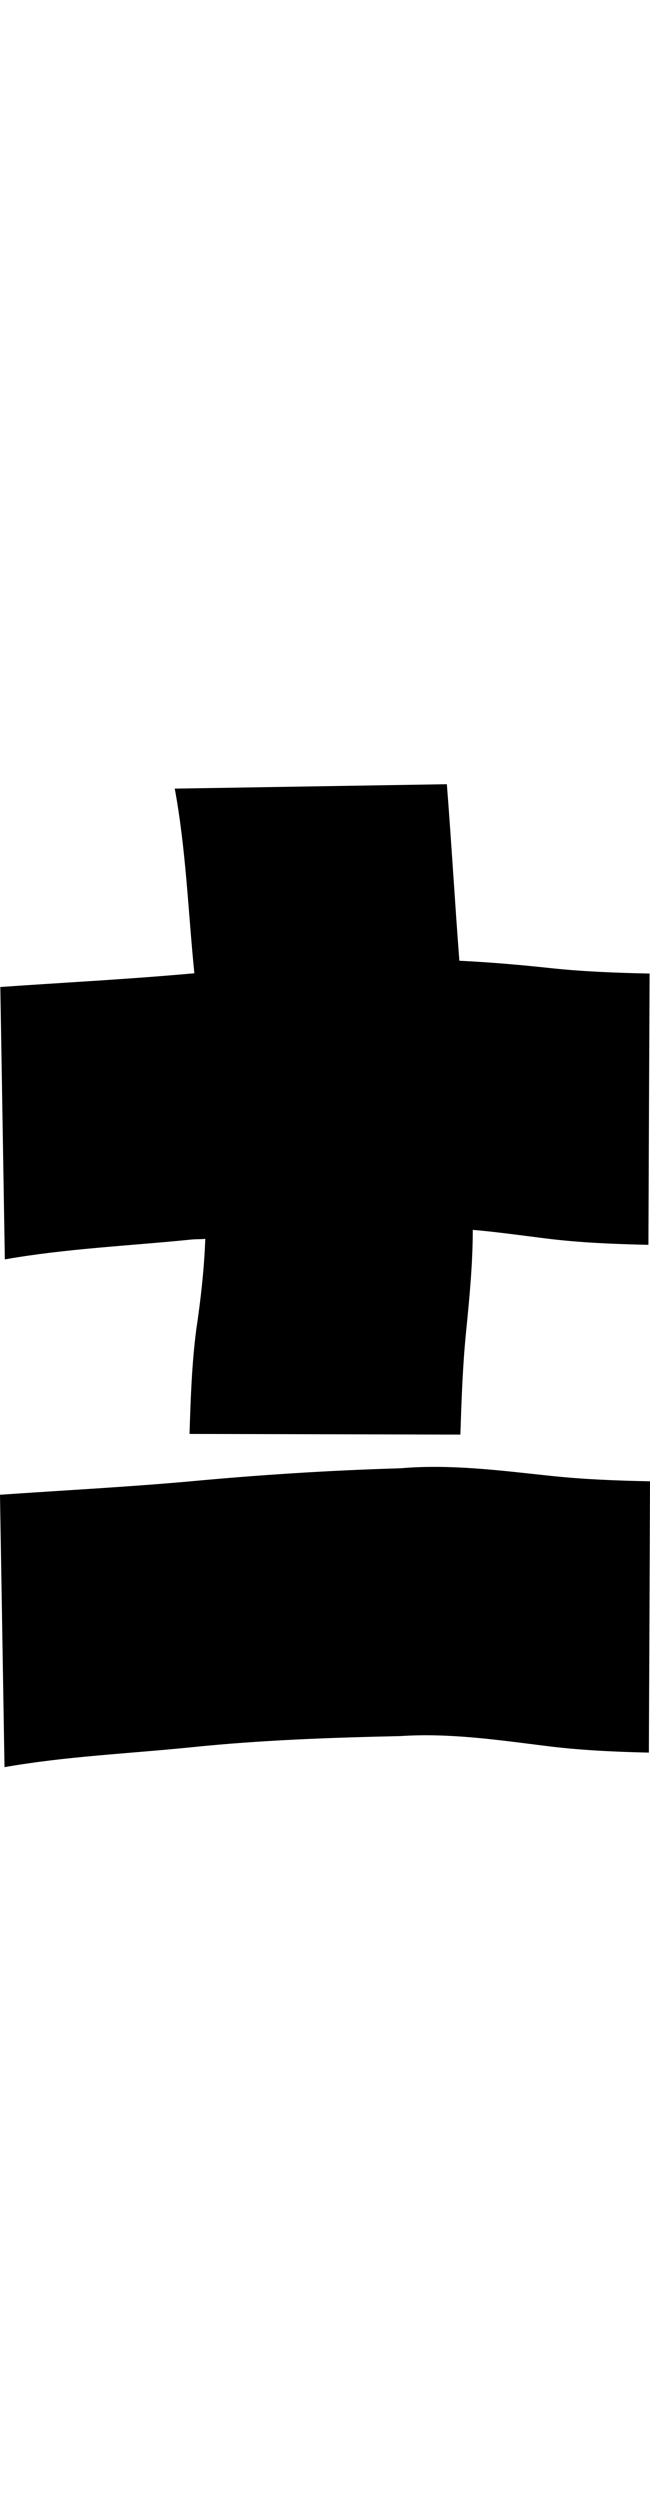 <?xml version="1.0" encoding="UTF-8" standalone="no"?>
<!-- Created with Inkscape (http://www.inkscape.org/) -->

<svg xmlns:dc="http://purl.org/dc/elements/1.1/" xmlns:cc="http://creativecommons.org/ns#" xmlns:rdf="http://www.w3.org/1999/02/22-rdf-syntax-ns#" xmlns:svg="http://www.w3.org/2000/svg" xmlns="http://www.w3.org/2000/svg" xmlns:xlink="http://www.w3.org/1999/xlink" xmlns:sodipodi="http://sodipodi.sourceforge.net/DTD/sodipodi-0.dtd" xmlns:inkscape="http://www.inkscape.org/namespaces/inkscape" version="1.1" width="260.383" height="1000" id="svg4626" inkscape:version="0.91 r13725" sodipodi:docname="font_bold_raw.svg">
<g transform="translate(-69859.164,0)"><path inkscape:connector-curvature="0" id="path4394" d="m 70038.124,313.676 -108.956,1.765 c 4.513,24.39 5.371,49.243 7.853,73.873 -0.902,0.09 -1.354,0.09 -2.256,0.181 -25.14,2.23 -50.326,3.548 -75.466,5.289 l 0,0.09 1.805,108.871 c 24.644,-4.333 49.784,-5.411 74.654,-7.934 1.805,-0.181 3.61,-0.09 5.642,-0.271 -0.452,12.121 -1.806,24.156 -3.611,36.231 -1.806,13.86 -2.257,27.828 -2.708,41.785 l 108.504,0.271 c 0.452,-13.609 0.903,-27.277 2.257,-40.816 1.354,-13.69 2.708,-27.345 2.708,-41.08 9.569,0.83 19.047,2.162 28.57,3.349 13.857,1.783 27.849,2.329 41.795,2.645 l 0.452,-108.518 c -13.631,-0.271 -27.262,-0.799 -40.802,-2.293 -11.826,-1.25 -23.561,-2.266 -35.386,-2.821 -1.805,-23.515 -3.16,-47.066 -5.01,-70.611 z m -18.867,273.631 c -28.254,0.826 -56.463,2.649 -84.628,5.289 -25.14,2.23 -50.325,3.548 -75.465,5.289 l 1.805,108.959 c 24.644,-4.333 49.784,-5.411 74.653,-7.934 27.894,-2.889 55.923,-3.882 83.951,-4.495 19.408,-1.286 38.546,1.485 57.728,3.877 13.856,1.783 27.848,2.419 41.795,2.735 l 0.451,-108.518 c -13.63,-0.271 -27.306,-0.799 -40.847,-2.293 -19.679,-2.09 -39.358,-4.633 -59.217,-2.911 z" style="color:#000000;display:inline;overflow:visible;visibility:visible;fill:#000000;fill-opacity:1;fill-rule:nonzero;stroke:none;stroke-width:1px;marker:none;enable-background:accumulate"/></g></svg>